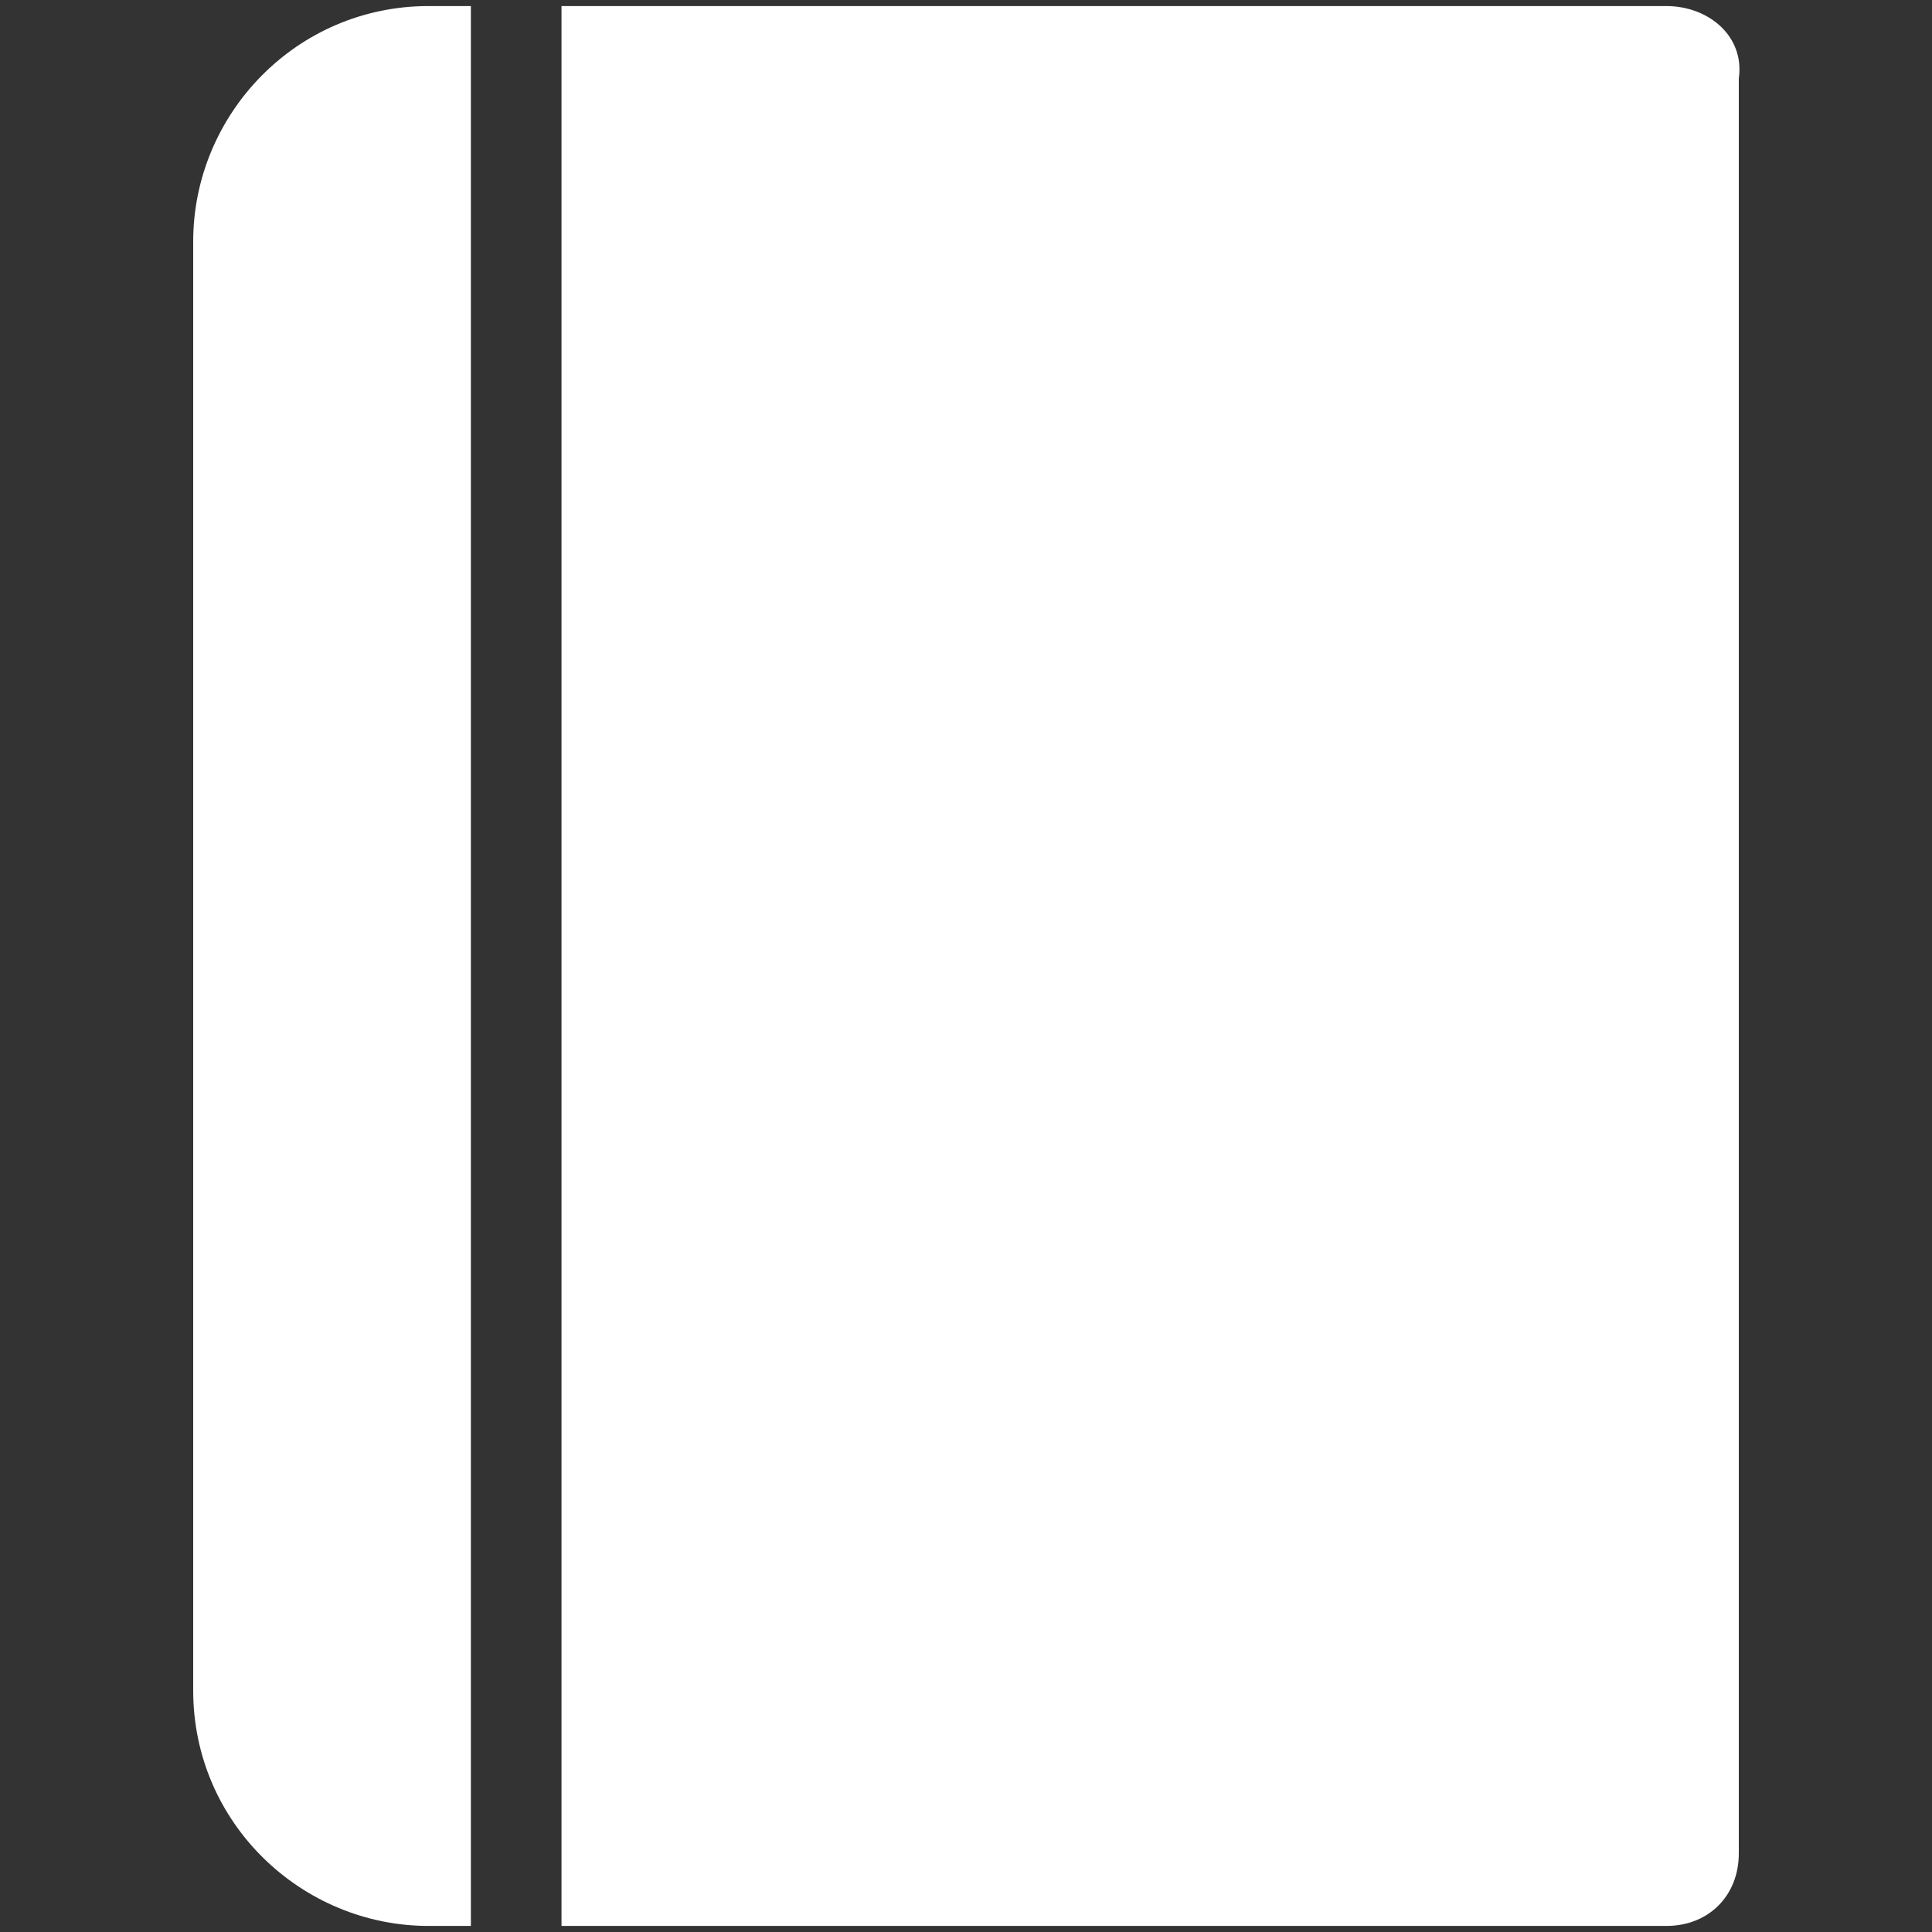 <svg width="22" height="22" viewBox="0 0 22 22" fill="none" xmlns="http://www.w3.org/2000/svg">
<rect x="0" y="0" width="22" height="22" fill="#333333" stroke="none"/>
<path d="M5.362 0.069H4.881C3.369 0.069 2.2 1.306 2.2 2.75V19.25C2.2 20.762 3.437 21.931 4.881 21.931H5.362V0.069Z" fill="white"/>
<path d="M18.975 0.069H6.394V21.931H18.975C19.456 21.931 19.8 21.587 19.8 21.106V0.894C19.869 0.413 19.456 0.069 18.975 0.069Z" fill="white"/>
</svg>
